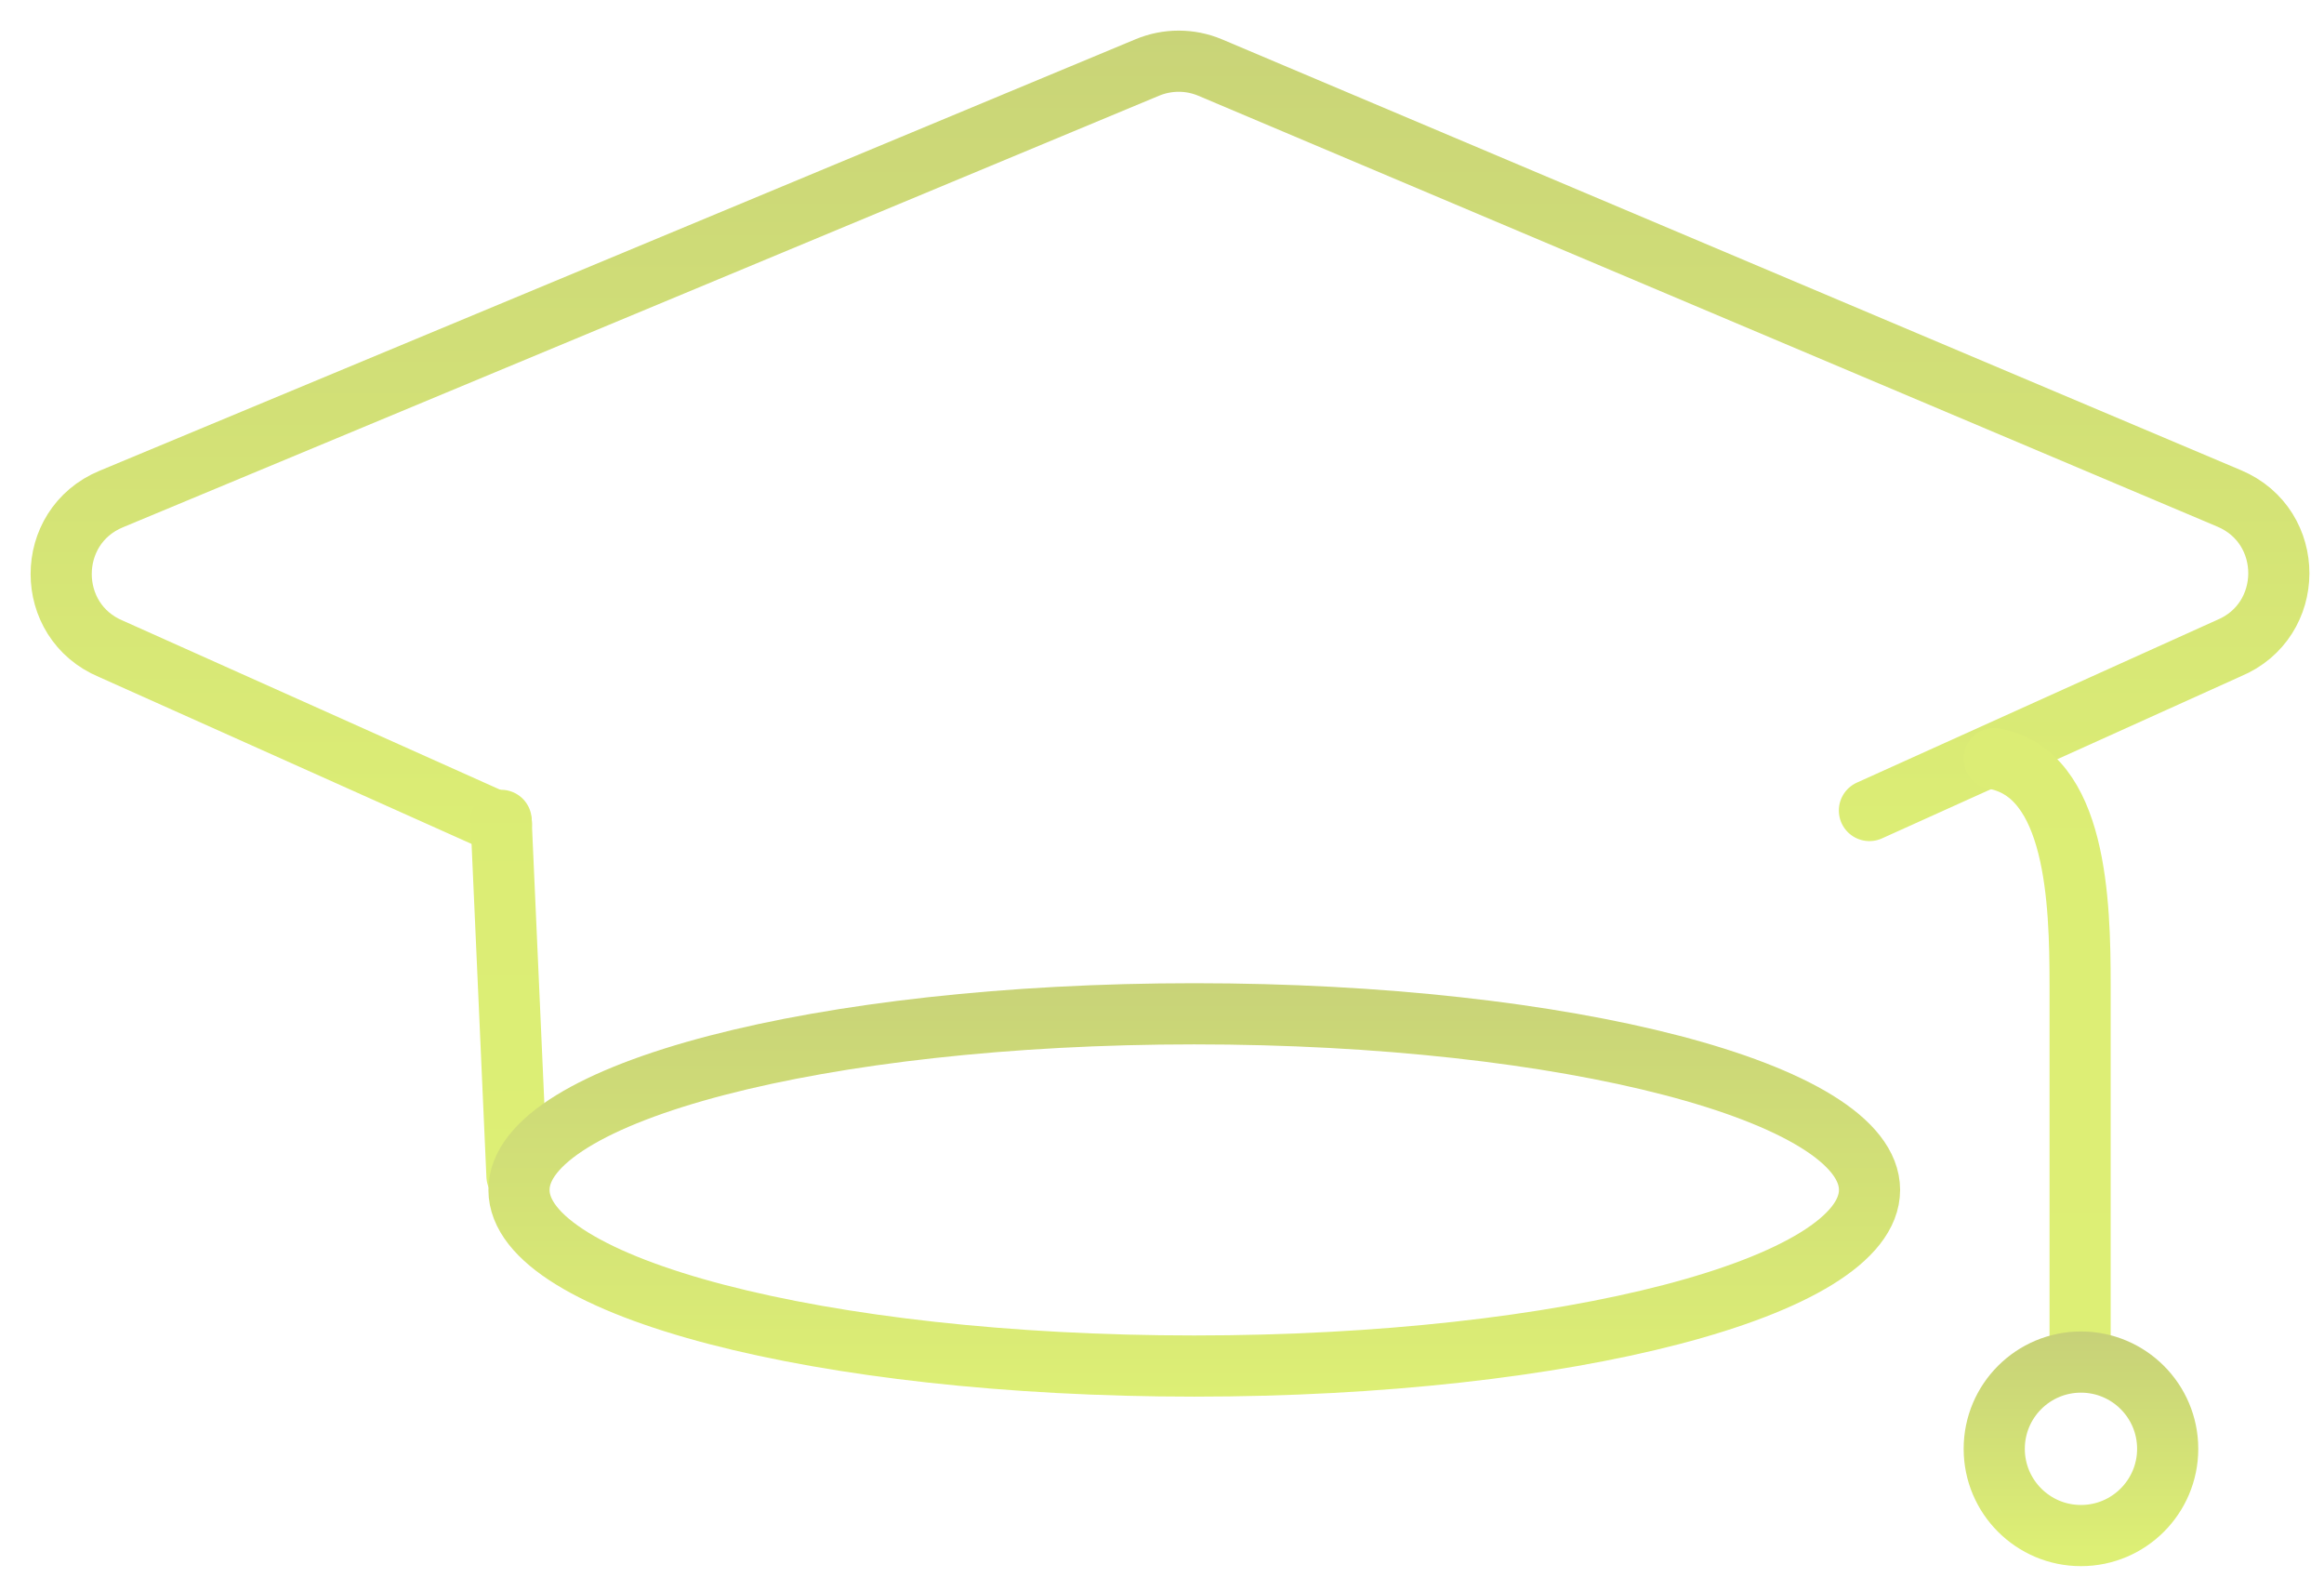 <?xml version="1.0" encoding="UTF-8"?>
<svg width="38px" height="26px" viewBox="0 0 38 26" version="1.1" xmlns="http://www.w3.org/2000/svg" xmlns:xlink="http://www.w3.org/1999/xlink">
    <title>Group 5</title>
    <defs>
        <linearGradient x1="48.085%" y1="-20.788%" x2="48.085%" y2="108.23%" id="linearGradient-1">
            <stop stop-color="#C6D078" offset="0%"></stop>
            <stop stop-color="#DDEF75" offset="100%"></stop>
        </linearGradient>
        <linearGradient x1="48.085%" y1="-20.788%" x2="48.085%" y2="108.23%" id="linearGradient-2">
            <stop stop-color="#DBEC75" offset="0%"></stop>
            <stop stop-color="#DDEF75" offset="100%"></stop>
        </linearGradient>
        <linearGradient x1="48.085%" y1="-20.788%" x2="48.085%" y2="108.23%" id="linearGradient-3">
            <stop stop-color="#DBEC75" offset="0%"></stop>
            <stop stop-color="#DDEF75" offset="100%"></stop>
        </linearGradient>
        <linearGradient x1="48.085%" y1="-20.788%" x2="48.085%" y2="108.23%" id="linearGradient-4">
            <stop stop-color="#DCED75" offset="0%"></stop>
            <stop stop-color="#DDEF75" offset="100%"></stop>
        </linearGradient>
        <linearGradient x1="48.085%" y1="-20.788%" x2="48.085%" y2="108.23%" id="linearGradient-5">
            <stop stop-color="#C6D078" offset="0%"></stop>
            <stop stop-color="#DDEF75" offset="100%"></stop>
        </linearGradient>
        <linearGradient x1="48.085%" y1="-20.788%" x2="48.085%" y2="108.23%" id="linearGradient-6">
            <stop stop-color="#C6D078" offset="0%"></stop>
            <stop stop-color="#DDEF75" offset="100%"></stop>
        </linearGradient>
    </defs>
    <g id="Digital-Wallet---Symbols" stroke="none" stroke-width="1" fill="none" fill-rule="evenodd" stroke-linecap="round">
        <g id="dw-menu" transform="translate(-22, -11)">
            <g id="Group-5" transform="translate(23, 12)">
                <path d="M29.567,12.249 L35.443,9.596 C36.53,9.145 36.536,7.606 35.451,7.148 L18.787,0.104 C18.459,-0.034 18.089,-0.034 17.76,0.103 L0.817,7.158 C-0.271,7.611 -0.272,9.153 0.816,9.607 L7.199,12.466" id="Stroke-125" stroke="url(#linearGradient-1)"></path>
                <line x1="29.567" y1="18.215" x2="29.567" y2="12.248" id="Stroke-127" stroke="url(#linearGradient-2)"></line>
                <line x1="7.194" y1="12.41" x2="7.453" y2="18.222" id="Stroke-129" stroke="url(#linearGradient-3)"></line>
                <path d="M33.012,21.189 L33.012,15.101 C33.012,13.734 32.952,11.643 31.606,11.401" id="Stroke-131" stroke="url(#linearGradient-4)"></path>
                <path d="M34.444,22.683 C34.444,23.466 33.809,24.101 33.026,24.101 C32.243,24.101 31.608,23.466 31.608,22.683 C31.608,21.9 32.243,21.265 33.026,21.265 C33.809,21.265 34.444,21.9 34.444,22.683 Z" id="Stroke-133" stroke="url(#linearGradient-5)"></path>
                <path d="M29.569,18.451 C29.569,20.041 24.626,21.33 18.527,21.33 C12.429,21.33 7.486,20.041 7.486,18.451 C7.486,16.861 12.429,15.572 18.527,15.572 C24.626,15.572 29.569,16.861 29.569,18.451 Z" id="Stroke-135" stroke="url(#linearGradient-6)"></path>
            </g>
        </g>
    </g>
</svg>